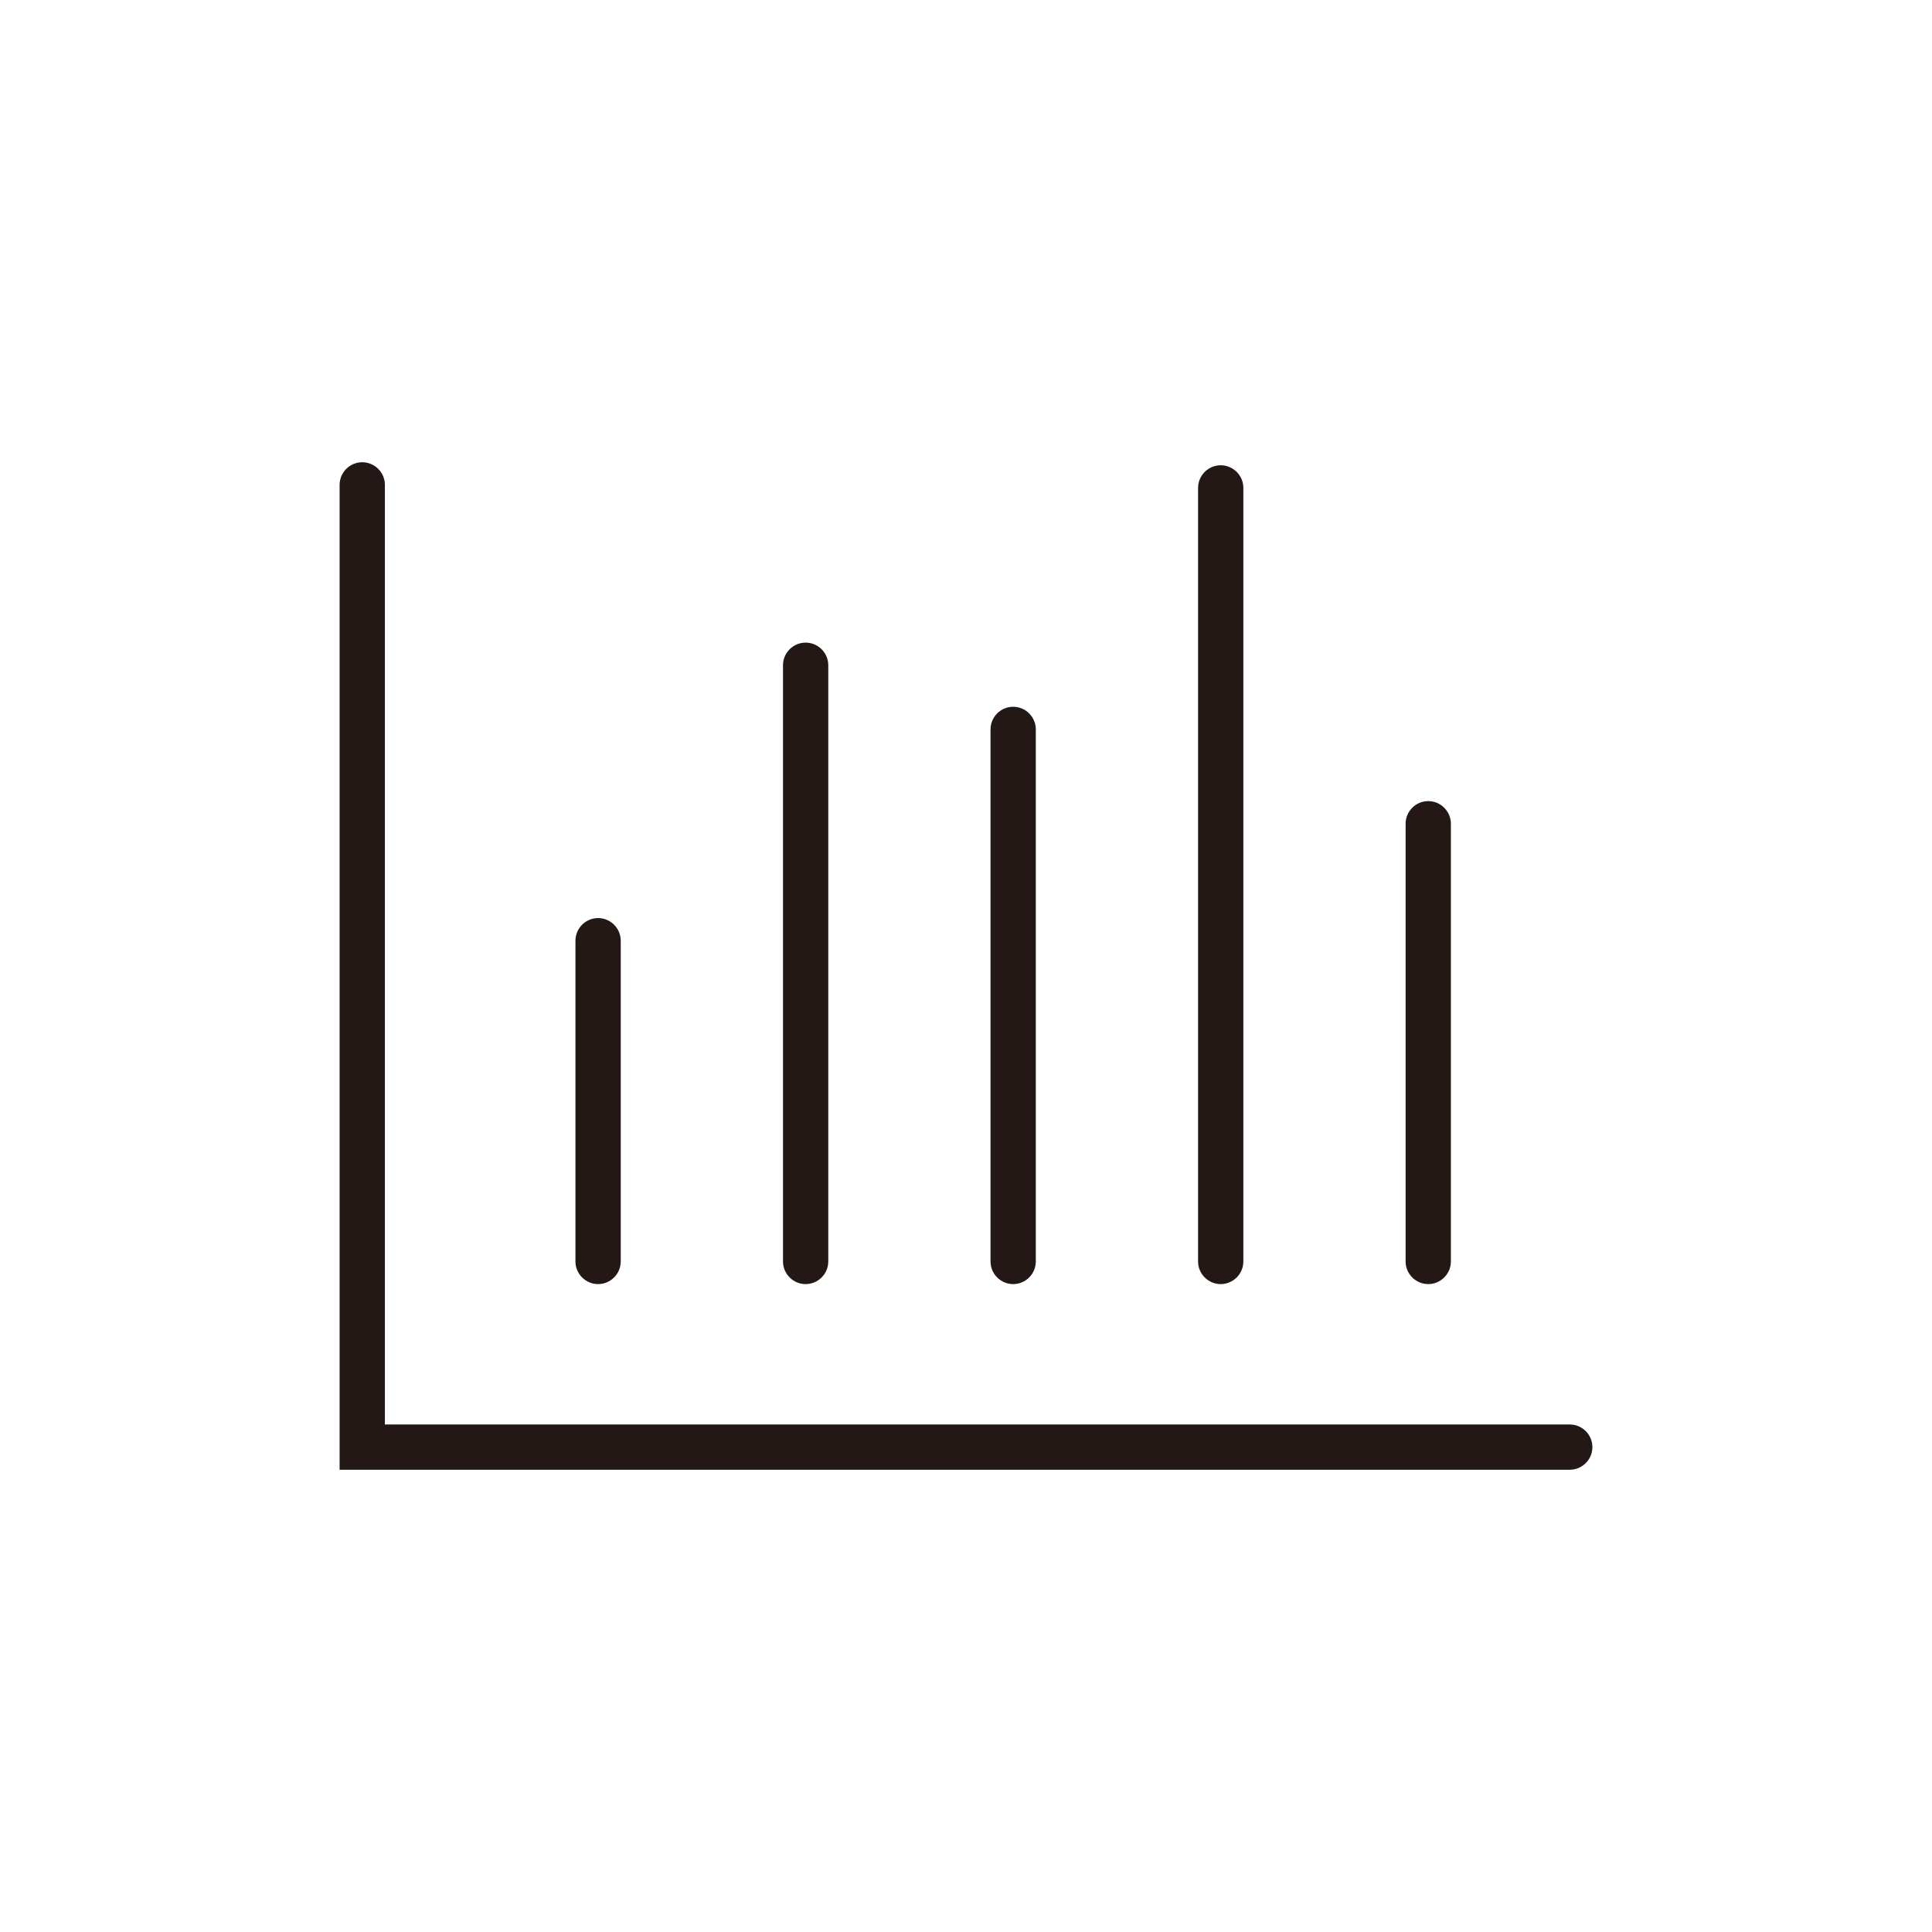 <?xml version="1.0" encoding="utf-8"?>
<!-- Generator: Adobe Illustrator 19.0.1, SVG Export Plug-In . SVG Version: 6.00 Build 0)  -->
<!DOCTYPE svg PUBLIC "-//W3C//DTD SVG 1.1//EN" "http://www.w3.org/Graphics/SVG/1.1/DTD/svg11.dtd">
<svg version="1.1" id="图层_1" xmlns="http://www.w3.org/2000/svg" xmlns:xlink="http://www.w3.org/1999/xlink" x="0px" y="0px"
	 viewBox="0 0 1024 1024" style="enable-background:new 0 0 1024 1024;" xml:space="preserve">
<style type="text/css">
	.st0{fill:#231815;}
</style>
<g>
	<path class="st0" d="M832,755H204V257c0-6.6-5.4-12-12-12s-12,5.4-12,12v522h652c6.6,0,12-5.4,12-12S838.6,755,832,755z"/>
	<path class="st0" d="M317,680.6c6.6,0,12-5.4,12-12v-170c0-6.6-5.4-12-12-12s-12,5.4-12,12v170C305,675.2,310.4,680.6,317,680.6z"
		/>
	<path class="st0" d="M427,680.6c6.6,0,12-5.4,12-12v-316c0-6.6-5.4-12-12-12s-12,5.4-12,12v316C415,675.2,420.4,680.6,427,680.6z"
		/>
	<path class="st0" d="M537,680.6c6.6,0,12-5.4,12-12v-282c0-6.6-5.4-12-12-12s-12,5.4-12,12v282C525,675.2,530.4,680.6,537,680.6z"
		/>
	<path class="st0" d="M647,680.6c6.6,0,12-5.4,12-12v-410c0-6.6-5.4-12-12-12s-12,5.4-12,12v410C635,675.2,640.4,680.6,647,680.6z"
		/>
	<path class="st0" d="M757,680.6c6.6,0,12-5.4,12-12v-232c0-6.6-5.4-12-12-12s-12,5.4-12,12v232C745,675.2,750.4,680.6,757,680.6z"
		/>
</g>
</svg>
